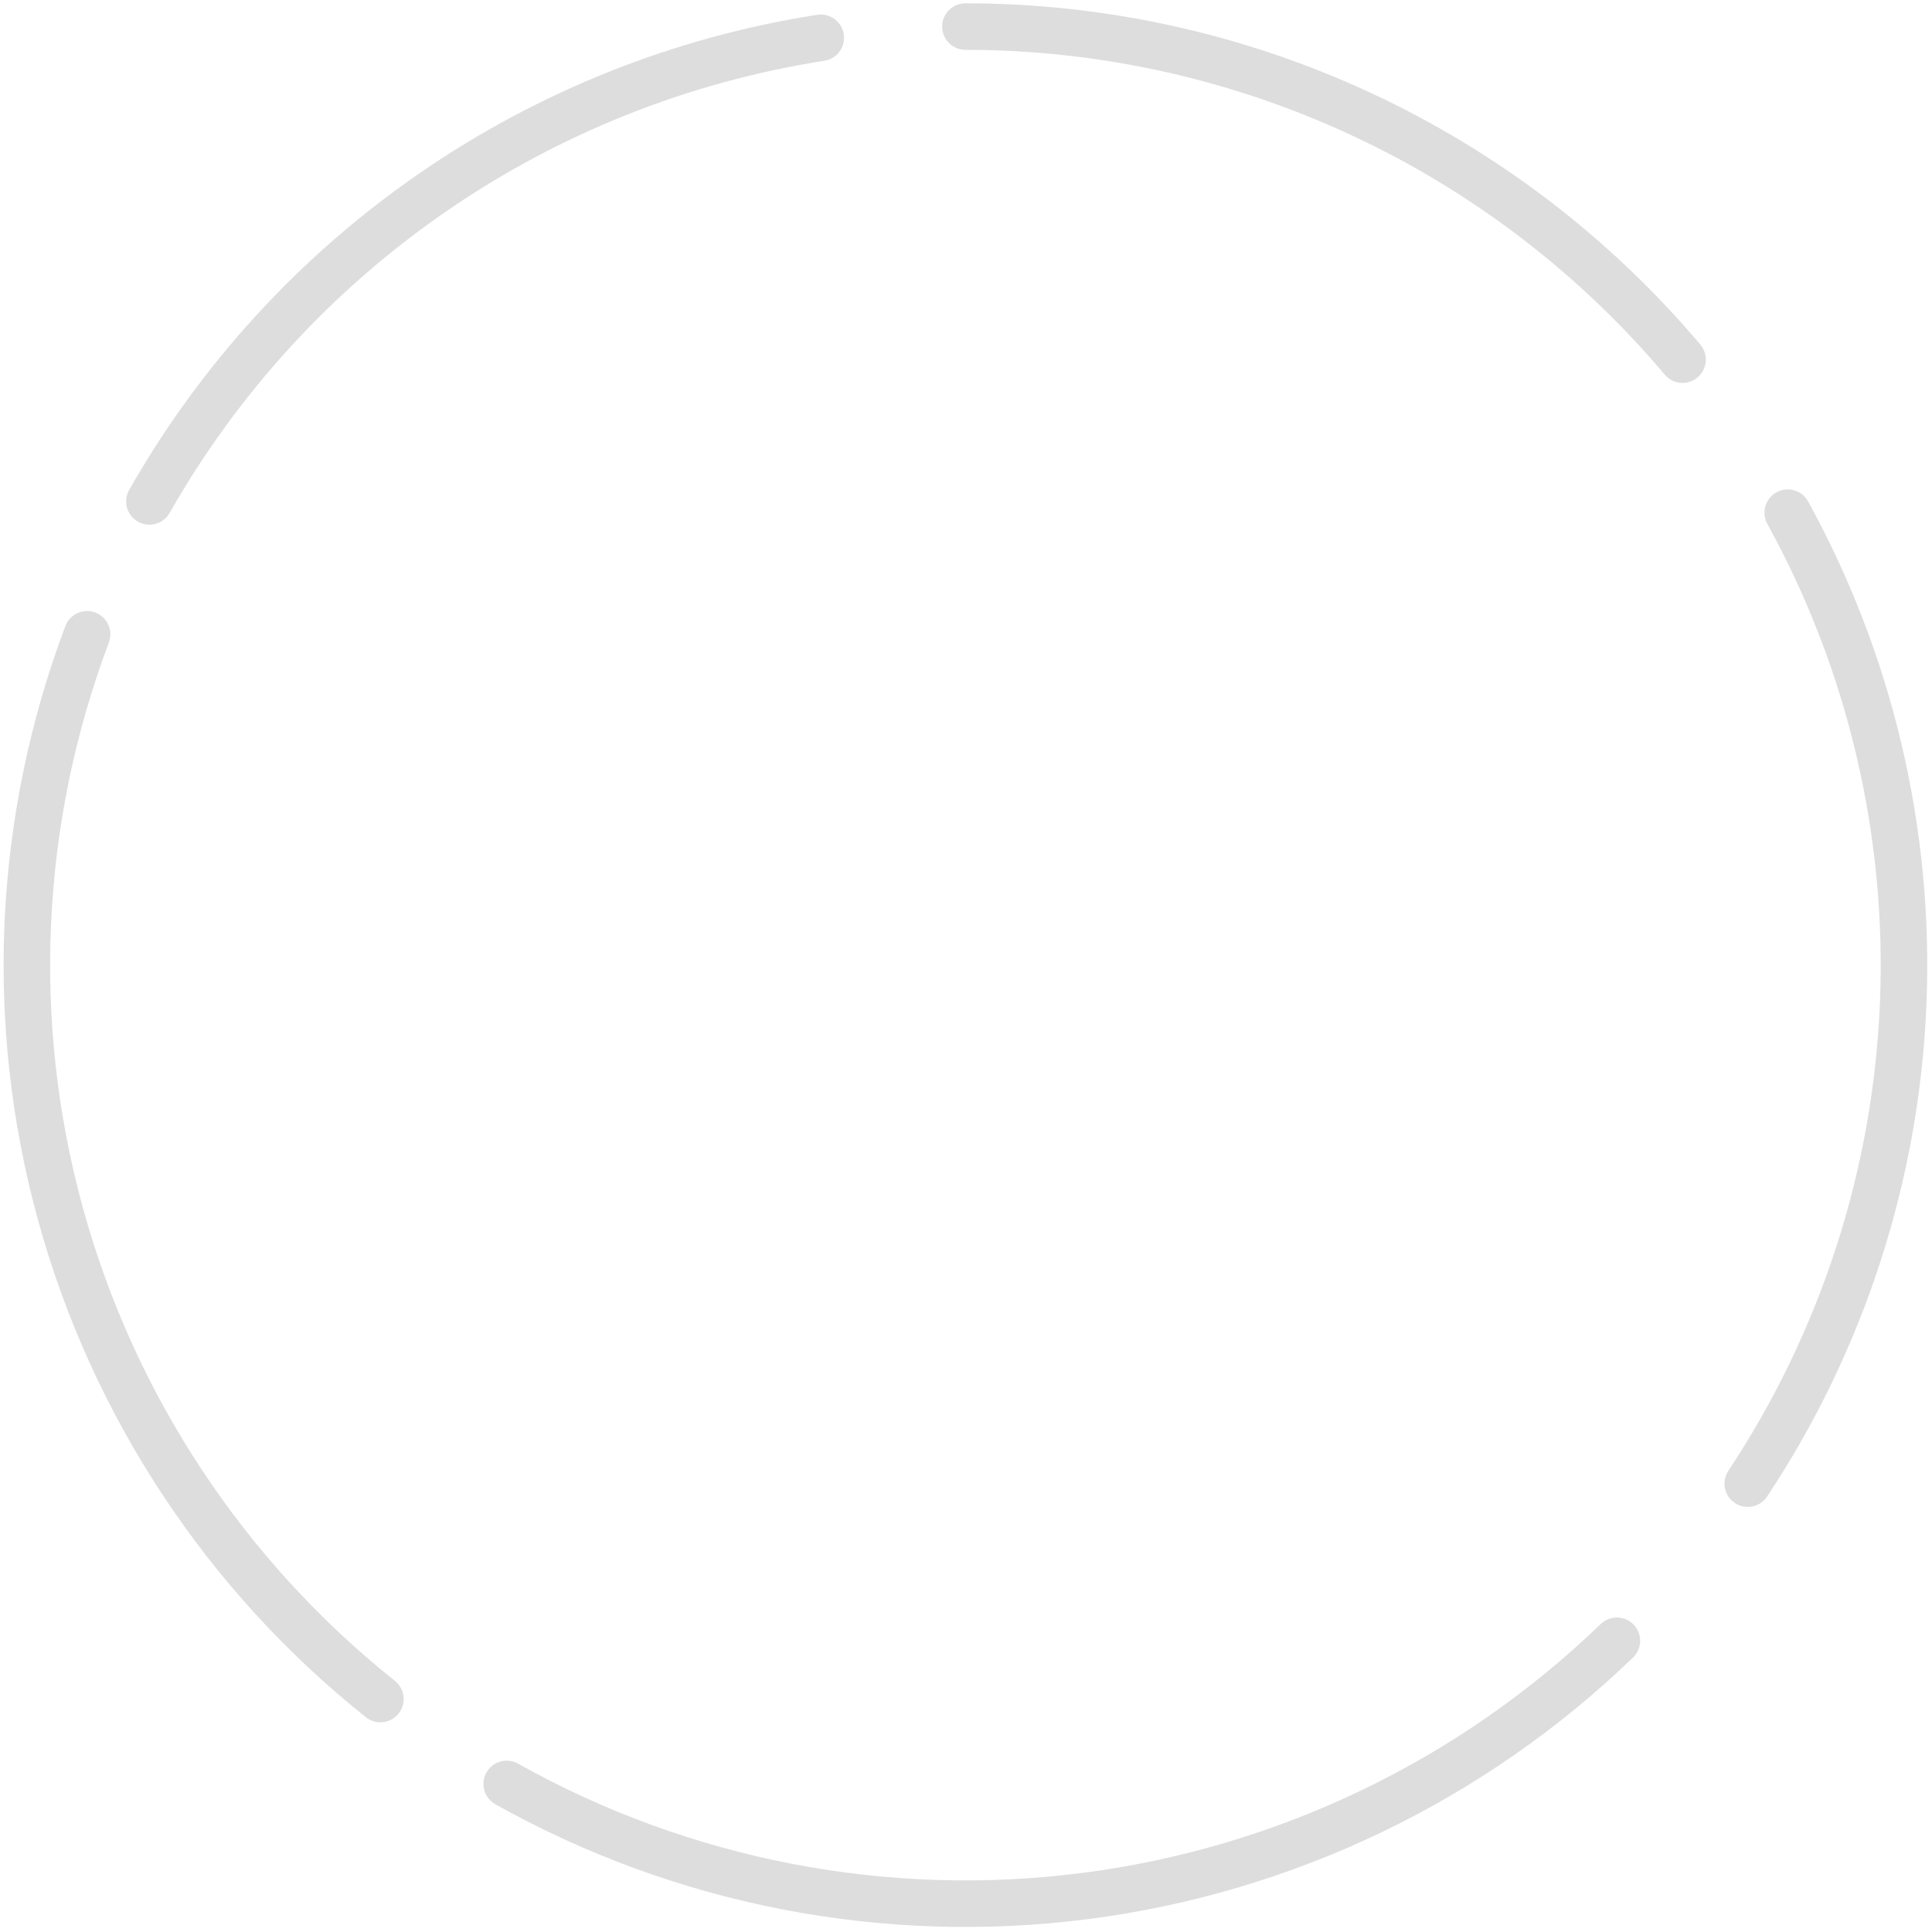 <svg width="251" height="251" viewBox="0 0 251 251" fill="none" xmlns="http://www.w3.org/2000/svg">
<g id="Progress / Circle" clip-path="url(#clip0_6031_17819)">
<path id="Progress" d="M125.425 3.452C143.167 3.452 160.695 7.324 176.787 14.797C192.878 22.271 207.145 33.166 218.591 46.722" stroke="#1F2126" stroke-opacity="0.15" stroke-width="6.046" stroke-linecap="round"/>
<path id="Progress_2" d="M232.257 66.607C242.985 86.105 248.172 108.167 247.257 130.403C246.341 152.639 239.358 174.2 227.063 192.75" stroke="#1F2126" stroke-opacity="0.15" stroke-width="6.046" stroke-linecap="round"/>
<path id="Progress_3" d="M210.061 213.164C191.206 231.345 166.999 242.97 141.022 246.321C115.045 249.671 88.68 244.568 65.829 231.766" stroke="#1F2126" stroke-opacity="0.15" stroke-width="6.046" stroke-linecap="round"/>
<path id="Progress_4" d="M49.417 220.734C29.259 204.664 14.713 182.62 7.868 157.767C1.022 132.914 2.23 106.531 11.316 82.407" stroke="#1F2126" stroke-opacity="0.15" stroke-width="6.046" stroke-linecap="round"/>
<path id="Progress_5" d="M19.412 65.143C28.479 49.187 41.032 35.483 56.133 25.054C71.235 14.624 88.496 7.739 106.63 4.91" stroke="#1F2126" stroke-opacity="0.15" stroke-width="6.046" stroke-linecap="round"/>
</g>
<defs>
<clipPath id="clip0_6031_17819">
<rect width="250.125" height="249.916" fill="white" transform="translate(0.467 0.429)"/>
</clipPath>
</defs>
</svg>
